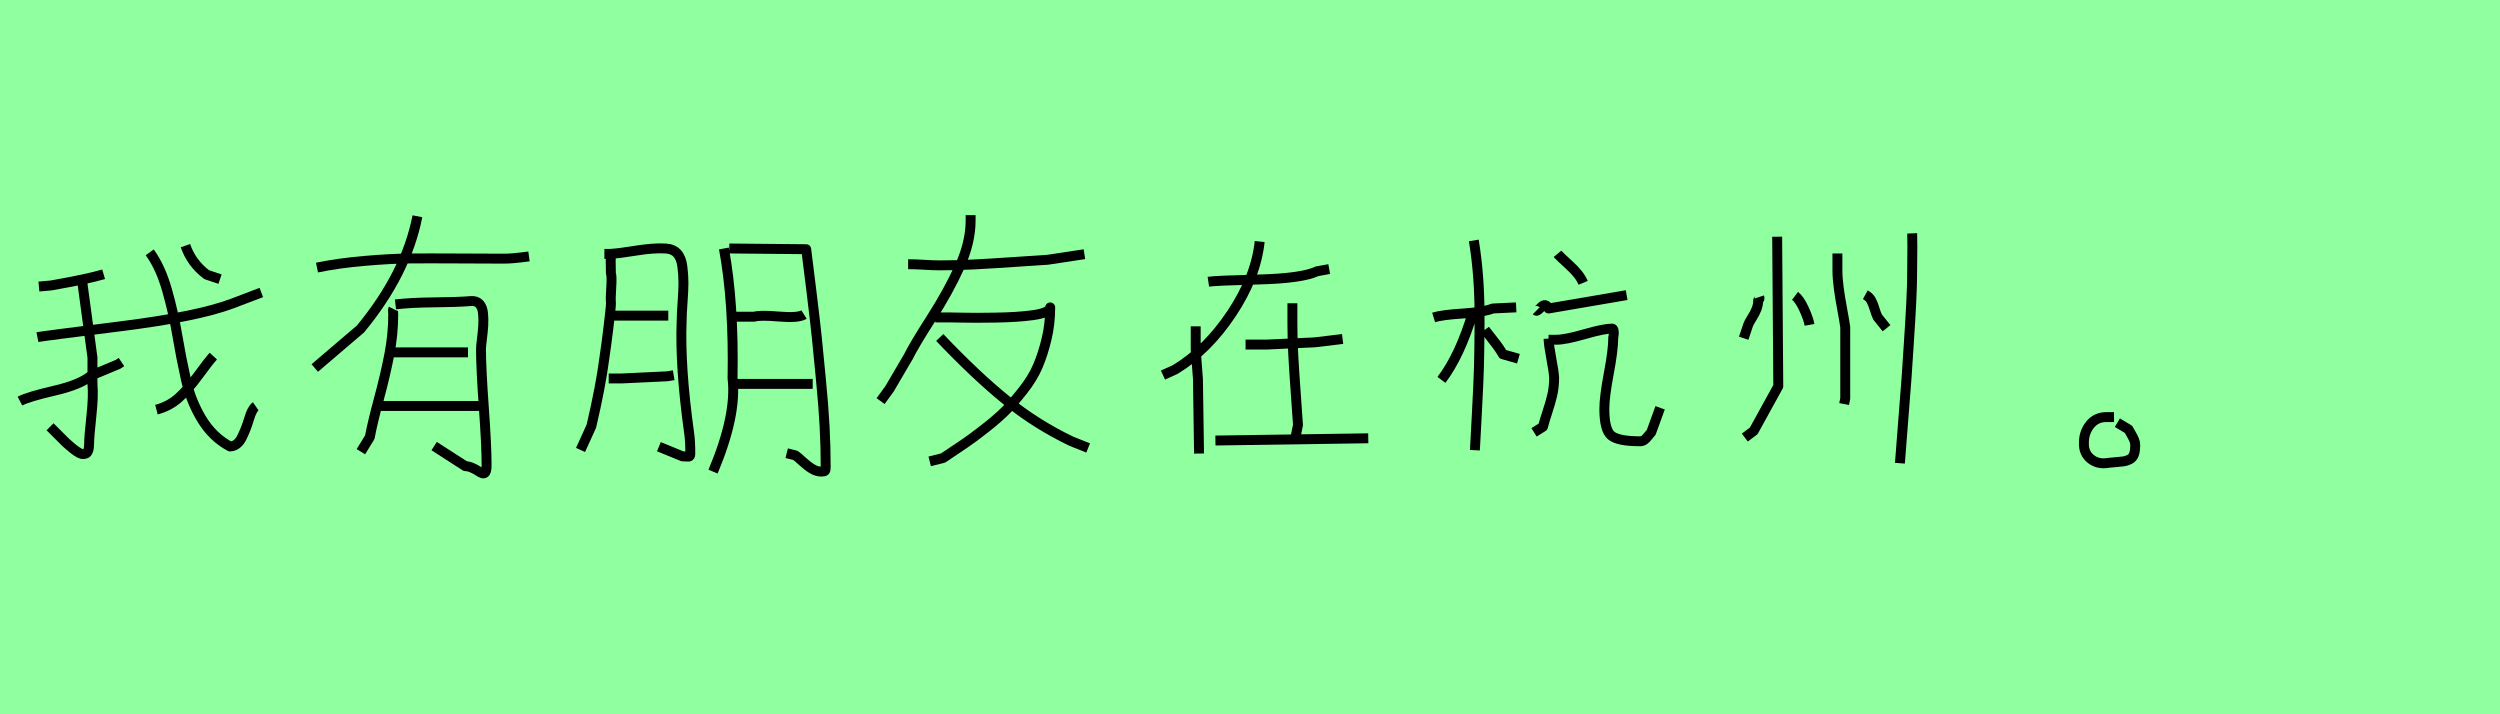 <?xml version="1.0" encoding="utf-8" standalone="no"?>
<!DOCTYPE svg PUBLIC "-//W3C//DTD SVG 1.1//EN"
  "http://www.w3.org/Graphics/SVG/1.1/DTD/svg11.dtd">
<svg xmlns:xlink="http://www.w3.org/1999/xlink" width="252pt" height="72pt" viewBox="0 0 252 72" xmlns="http://www.w3.org/2000/svg" version="1.1">
 <defs>
  <style type="text/css">*{stroke-linejoin: round; stroke-linecap: butt}</style>
 </defs>
 <g id="figure_1">
  <g id="patch_1">
   <path d="M 0 72 
L 252 72 
L 252 0 
L 0 0 
z
" style="fill: #8fff9f"/>
  </g>
  <g id="axes_1">
   <g id="patch_2">
    <path d="M 18.693 24.761 
Q 19.292 26.523 20.829 27.685 
L 22.179 28.135 
M 21.504 35.895 
Q 21.054 36.382 19.986 37.844 
Q 18.917 39.307 17.98 40.131 
Q 17.043 40.956 15.768 41.293 
M 15.093 25.435 
Q 16.181 26.935 16.837 29.241 
Q 17.493 31.546 17.868 33.777 
Q 18.243 36.007 18.73 38.201 
Q 19.217 40.394 20.323 42.231 
Q 21.429 44.068 23.191 45.005 
Q 23.941 44.967 24.372 44.105 
Q 24.803 43.243 25.103 42.231 
Q 25.403 41.219 25.778 40.956 
M 2.01 40.431 
Q 2.872 39.981 5.477 39.382 
Q 8.083 38.782 9.208 37.844 
L 11.907 36.72 
L 12.244 36.495 
M 8.308 28.547 
L 9.32 36.045 
L 9.32 38.744 
Q 9.433 39.906 9.208 41.968 
Q 8.983 44.03 8.983 44.705 
Q 8.983 45.155 8.889 45.417 
Q 8.795 45.68 8.608 45.736 
Q 8.42 45.792 8.233 45.755 
Q 8.045 45.717 7.746 45.511 
Q 7.446 45.305 7.202 45.099 
Q 6.958 44.892 6.621 44.593 
L 5.046 43.018 
M 3.772 33.983 
Q 4.334 33.871 12.113 32.896 
Q 19.892 31.921 23.379 30.609 
L 26.34 29.484 
M 10.445 27.647 
Q 8.795 28.135 5.159 28.772 
L 3.922 28.884 
" clip-path="url(#p5cc084b840)" style="fill: none; stroke: #000000; stroke-linejoin: miter"/>
   </g>
  </g>
  <g id="axes_2">
   <g id="patch_3">
    <path d="M 37.839 40.919 
L 48.523 40.919 
M 38.963 35.52 
L 47.174 35.52 
M 39.863 30.684 
Q 41.475 30.496 43.781 30.478 
Q 46.087 30.459 47.474 30.347 
Q 48.036 30.309 48.336 30.646 
Q 48.636 30.984 48.692 31.602 
Q 48.748 32.221 48.711 32.821 
Q 48.673 33.421 48.58 34.152 
Q 48.486 34.883 48.486 35.183 
Q 48.486 37.132 48.767 41.031 
Q 49.048 44.93 49.048 46.879 
Q 49.048 47.404 48.936 47.592 
Q 48.823 47.779 48.617 47.704 
Q 48.411 47.629 48.167 47.461 
Q 47.924 47.292 47.567 47.142 
Q 47.211 46.992 46.911 46.992 
L 43.762 44.967 
M 39.638 31.134 
Q 39.601 31.209 39.62 31.415 
Q 39.638 31.621 39.638 31.696 
Q 39.638 33.683 39.245 35.726 
Q 38.851 37.769 38.195 40.206 
Q 37.539 42.643 37.276 44.068 
L 36.377 45.53 
M 42.075 21.799 
Q 40.95 27.572 36.339 33.158 
L 31.728 37.095 
M 31.953 26.972 
Q 34.127 26.523 36.752 26.298 
Q 39.376 26.073 41.232 26.054 
Q 43.087 26.035 46.218 26.054 
Q 49.348 26.073 50.848 26.073 
Q 51.635 26.073 53.322 25.848 
" clip-path="url(#pd49be850bf)" style="fill: none; stroke: #000000; stroke-linejoin: miter"/>
   </g>
  </g>
  <g id="axes_3">
   <g id="patch_4">
    <path d="M 73.732 38.695 
L 81.92 38.695 
M 73.404 31.926 
L 76.025 31.926 
Q 76.57 31.744 78.517 31.908 
Q 80.465 32.072 81.047 31.708 
M 73.513 25.048 
L 81.265 25.121 
Q 81.338 25.666 81.775 29.215 
Q 82.211 32.763 82.339 34.073 
Q 82.466 35.383 82.739 38.149 
Q 83.012 40.915 83.121 43.008 
Q 83.23 45.1 83.23 47.102 
Q 83.23 47.393 83.158 47.466 
Q 83.085 47.538 82.794 47.538 
Q 82.321 47.538 81.847 47.247 
Q 81.374 46.956 80.883 46.501 
Q 80.392 46.046 80.173 45.901 
L 79.3 45.682 
M 72.968 25.048 
Q 73.987 30.543 73.841 38.149 
Q 74.278 41.825 71.876 47.538 
M 61.358 38.149 
L 61.686 38.149 
L 62.668 38.149 
L 67.254 37.931 
L 67.909 37.822 
M 61.249 31.817 
L 67.363 31.817 
M 60.922 25.594 
L 61.467 25.594 
Q 62.304 25.557 64.088 25.266 
Q 65.871 24.975 67.072 25.048 
Q 67.836 25.084 68.255 25.539 
Q 68.673 25.994 68.782 26.867 
Q 68.892 27.741 68.892 28.505 
Q 68.892 29.269 68.801 30.488 
Q 68.71 31.708 68.71 32.363 
Q 68.528 36.948 69.474 43.717 
Q 69.583 44.481 69.583 45.792 
Q 69.583 45.937 69.51 45.992 
Q 69.437 46.046 69.31 46.028 
Q 69.183 46.01 69.055 46.01 
Q 68.928 46.01 68.819 46.01 
L 66.417 45.027 
M 61.577 25.484 
Q 61.54 26.176 61.577 27.559 
Q 61.686 27.814 61.613 28.996 
Q 61.54 30.179 61.577 30.416 
Q 61.613 30.652 61.467 31.835 
Q 61.322 33.018 61.304 33.236 
Q 61.285 33.454 61.122 34.655 
Q 60.958 35.856 60.922 36.075 
Q 60.558 38.913 59.611 42.953 
L 58.52 45.355 
" clip-path="url(#pfb47096551)" style="fill: none; stroke: #000000; stroke-linejoin: miter"/>
   </g>
  </g>
  <g id="axes_4">
   <g id="patch_5">
    <path d="M 94.726 34.02 
Q 98.438 37.919 101.456 40.356 
Q 104.474 42.793 107.998 44.48 
L 109.685 45.155 
M 94.276 31.996 
L 95.738 31.996 
Q 95.888 31.996 96.751 32.015 
Q 97.613 32.034 98.419 32.034 
Q 99.225 32.034 100.331 32.015 
Q 101.437 31.996 102.355 31.94 
Q 103.274 31.884 104.099 31.771 
Q 104.923 31.659 105.392 31.452 
Q 105.861 31.246 105.861 30.984 
Q 105.861 32.671 105.486 34.208 
Q 105.111 35.745 104.605 36.926 
Q 104.099 38.107 103.143 39.325 
Q 102.187 40.544 101.418 41.331 
Q 100.65 42.118 99.337 43.149 
Q 98.025 44.18 97.238 44.705 
Q 96.451 45.23 95.064 46.167 
L 93.714 46.505 
M 91.54 26.635 
Q 92.327 26.635 93.17 26.691 
Q 94.014 26.748 94.801 26.748 
Q 96.451 26.748 98.232 26.654 
Q 100.012 26.56 102.205 26.41 
Q 104.399 26.26 105.598 26.185 
L 109.31 25.623 
M 97.838 21.686 
L 97.838 22.249 
Q 97.838 24.423 96.732 26.879 
Q 95.626 29.334 93.864 32.09 
Q 92.102 34.845 91.577 35.932 
L 89.665 39.194 
L 88.765 40.431 
" clip-path="url(#pb6f86ea1b5)" style="fill: none; stroke: #000000; stroke-linejoin: miter"/>
   </g>
  </g>
  <g id="axes_5">
   <g id="patch_6">
    <path d="M 130.274 30.571 
L 130.274 32.708 
Q 130.274 34.208 130.368 35.895 
Q 130.462 37.582 130.612 39.644 
Q 130.762 41.706 130.837 42.831 
L 130.612 43.955 
M 122.514 44.405 
L 137.922 44.18 
M 125.551 34.733 
L 127.687 34.733 
Q 127.725 34.733 132.524 34.508 
L 135.335 34.17 
M 120.527 32.896 
L 120.527 35.258 
Q 120.527 35.295 120.752 38.182 
L 120.864 45.717 
M 121.802 28.397 
Q 122.551 28.285 126.9 28.172 
Q 131.249 28.06 132.749 27.347 
L 133.986 27.122 
M 126.975 24.348 
Q 126.6 27.91 124.145 31.602 
Q 121.689 35.295 118.465 37.245 
L 117.228 37.807 
" clip-path="url(#pe502e9c01e)" style="fill: none; stroke: #000000; stroke-linejoin: miter"/>
   </g>
  </g>
  <g id="axes_6">
   <g id="patch_7">
    <path d="M 156.993 25.585 
Q 157.181 25.81 158.212 26.748 
Q 159.243 27.685 159.58 28.51 
M 154.857 31.321 
Q 154.932 31.396 155.363 30.946 
Q 155.794 30.496 156.094 31.096 
L 163.967 29.747 
M 156.094 34.245 
L 156.881 34.245 
Q 157.781 34.245 159.73 33.683 
Q 161.68 33.121 162.504 33.121 
Q 162.617 33.121 162.654 33.346 
Q 162.692 33.571 162.654 33.796 
L 162.617 34.02 
Q 162.617 35.258 162.167 37.638 
Q 161.717 40.019 161.717 41.219 
Q 161.717 43.355 162.429 43.918 
Q 163.142 44.48 165.316 44.48 
Q 165.579 44.48 165.766 44.33 
Q 165.953 44.18 166.141 43.937 
Q 166.328 43.693 166.441 43.58 
L 167.341 41.106 
M 156.094 34.133 
Q 156.131 34.883 156.375 36.157 
Q 156.619 37.432 156.656 38.069 
Q 156.656 39.007 156.469 39.813 
Q 156.281 40.619 155.981 41.518 
Q 155.681 42.418 155.531 43.018 
L 154.632 43.58 
M 149.683 33.233 
Q 149.87 33.496 150.526 34.32 
Q 151.183 35.145 151.482 35.708 
L 153.057 36.157 
M 148.446 31.546 
Q 147.171 35.82 145.297 38.294 
M 144.509 31.996 
Q 145.372 31.734 147.452 31.602 
Q 149.533 31.471 150.47 31.096 
L 152.832 30.984 
M 148.558 24.236 
Q 148.858 26.035 149.008 28.078 
Q 149.158 30.122 149.139 32.727 
Q 149.121 35.333 149.083 36.832 
Q 149.046 38.332 148.877 41.5 
Q 148.708 44.668 148.671 45.38 
" clip-path="url(#p19f7d23cd5)" style="fill: none; stroke: #000000; stroke-linejoin: miter"/>
   </g>
  </g>
  <g id="axes_7">
   <g id="patch_8">
    <path d="M 192.748 23.523 
Q 192.785 24.386 192.748 27.01 
Q 192.748 28.659 192.654 30.515 
Q 192.56 32.371 192.41 34.602 
Q 192.26 36.832 192.185 38.032 
L 191.511 46.692 
M 188.024 29.709 
Q 188.436 29.934 188.624 30.29 
Q 188.811 30.646 188.961 31.153 
Q 189.111 31.659 189.261 31.959 
L 190.161 33.083 
M 185.212 25.548 
L 185.212 27.235 
Q 185.212 28.022 185.343 29.016 
Q 185.475 30.009 185.7 31.209 
Q 185.925 32.408 186 32.971 
L 186 40.169 
L 185.887 40.731 
M 180.938 29.822 
Q 181.388 30.159 181.838 31.134 
Q 182.288 32.109 182.401 32.746 
M 179.139 23.861 
L 179.251 38.932 
L 176.777 43.43 
L 175.877 44.105 
M 177.339 29.934 
Q 177.414 30.159 177.227 30.272 
Q 177.227 30.721 177.058 31.153 
Q 176.89 31.584 176.59 32.052 
Q 176.29 32.521 176.215 32.746 
L 175.765 34.095 
" clip-path="url(#pb24317f2b8)" style="fill: none; stroke: #000000; stroke-linejoin: miter"/>
   </g>
  </g>
  <g id="axes_8">
   <g id="patch_9">
    <path d="M 213.094 42.043 
L 212.306 42.043 
Q 211.294 42.043 210.676 42.812 
Q 210.057 43.58 210.057 44.63 
Q 210.019 45.68 210.751 46.261 
Q 211.482 46.842 212.531 46.655 
Q 212.831 46.617 213.319 46.58 
Q 213.806 46.542 214.068 46.505 
Q 214.331 46.467 214.649 46.317 
Q 214.968 46.167 215.099 45.811 
Q 215.231 45.455 215.231 44.855 
Q 215.231 44.593 215.118 44.33 
Q 215.006 44.068 214.818 43.749 
Q 214.631 43.43 214.556 43.28 
L 213.431 42.606 
" clip-path="url(#p9fee4162f9)" style="fill: none; stroke: #000000; stroke-linejoin: miter"/>
   </g>
  </g>
 </g>
 <defs>
  <clipPath id="p5cc084b840">
   <rect x="0.135" y="8.64" width="28.08" height="54.36"/>
  </clipPath>
  <clipPath id="pd49be850bf">
   <rect x="29.853" y="8.64" width="25.343" height="54.36"/>
  </clipPath>
  <clipPath id="pfb47096551">
   <rect x="56.7" y="9.435" width="28.35" height="52.77"/>
  </clipPath>
  <clipPath id="pb6f86ea1b5">
   <rect x="86.891" y="8.64" width="24.668" height="54.36"/>
  </clipPath>
  <clipPath id="pe502e9c01e">
   <rect x="115.353" y="8.64" width="24.443" height="54.36"/>
  </clipPath>
  <clipPath id="p19f7d23cd5">
   <rect x="142.635" y="8.64" width="26.58" height="54.36"/>
  </clipPath>
  <clipPath id="pb24317f2b8">
   <rect x="173.89" y="8.64" width="20.769" height="54.36"/>
  </clipPath>
  <clipPath id="p9fee4162f9">
   <rect x="208.145" y="8.64" width="8.96" height="54.36"/>
  </clipPath>
 </defs>
</svg>
